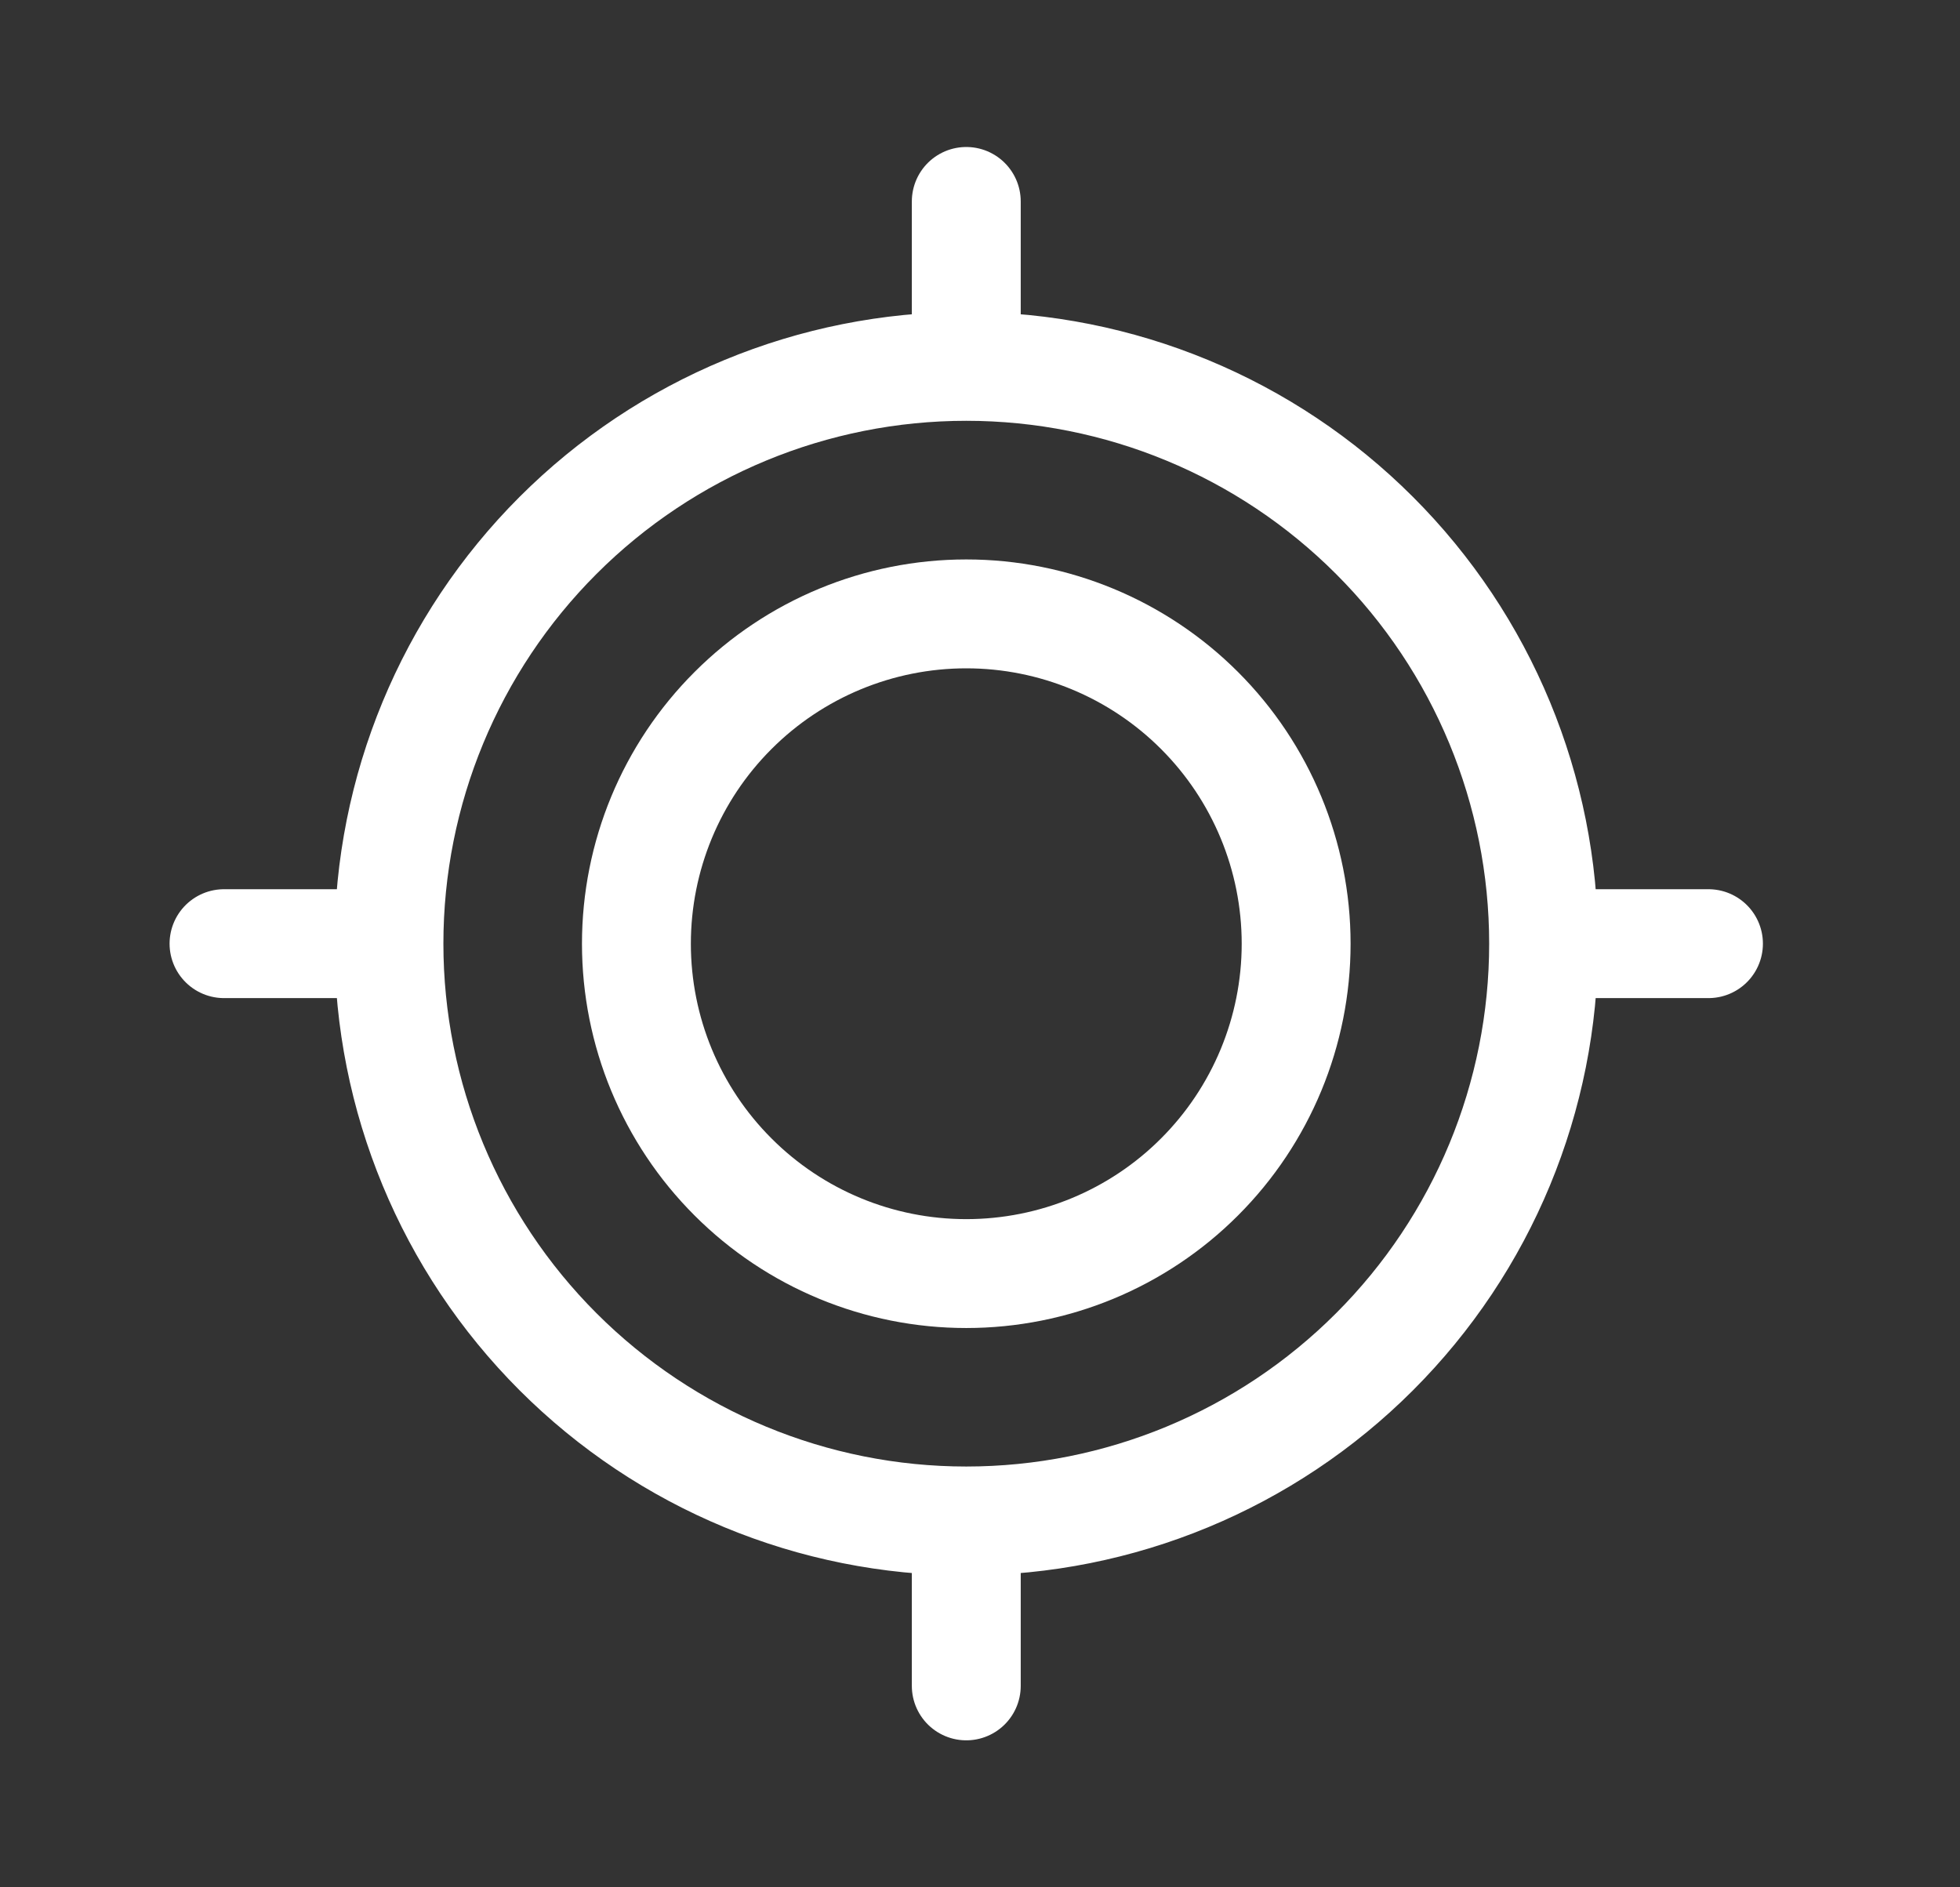 <svg width="27" height="26" viewBox="0 0 27 26" fill="none" xmlns="http://www.w3.org/2000/svg">
<rect x="0" y="0" width="27" height="26" fill="#333333" stroke="none"/>
<path d="M23.535 13H21.264M21.264 13C21.264 15.11 20.426 17.132 18.934 18.623C17.443 20.115 15.42 20.953 13.311 20.953M21.264 13C21.264 10.891 20.426 8.867 18.934 7.376C17.443 5.884 15.42 5.047 13.311 5.047M13.311 2.775V5.047M13.311 5.047C11.201 5.047 9.179 5.884 7.687 7.376C6.196 8.867 5.358 10.89 5.358 12.999C5.358 15.108 6.196 17.131 7.687 18.622C9.179 20.114 11.201 20.953 13.311 20.953M3.086 13H5.358M13.311 23.225V20.953" stroke="white" stroke-width="1.5" stroke-miterlimit="10" stroke-linecap="round"/>
<path d="M13.311 17.545C14.516 17.545 15.672 17.067 16.524 16.214C17.376 15.362 17.855 14.206 17.855 13.001C17.855 11.796 17.376 10.64 16.524 9.788C15.672 8.936 14.516 8.457 13.311 8.457C12.105 8.457 10.95 8.936 10.098 9.788C9.245 10.64 8.767 11.796 8.767 13.001C8.767 14.206 9.245 15.362 10.098 16.214C10.95 17.067 12.105 17.545 13.311 17.545Z" stroke="white" stroke-width="1.5" stroke-miterlimit="10" stroke-linecap="round"/>
</svg>
